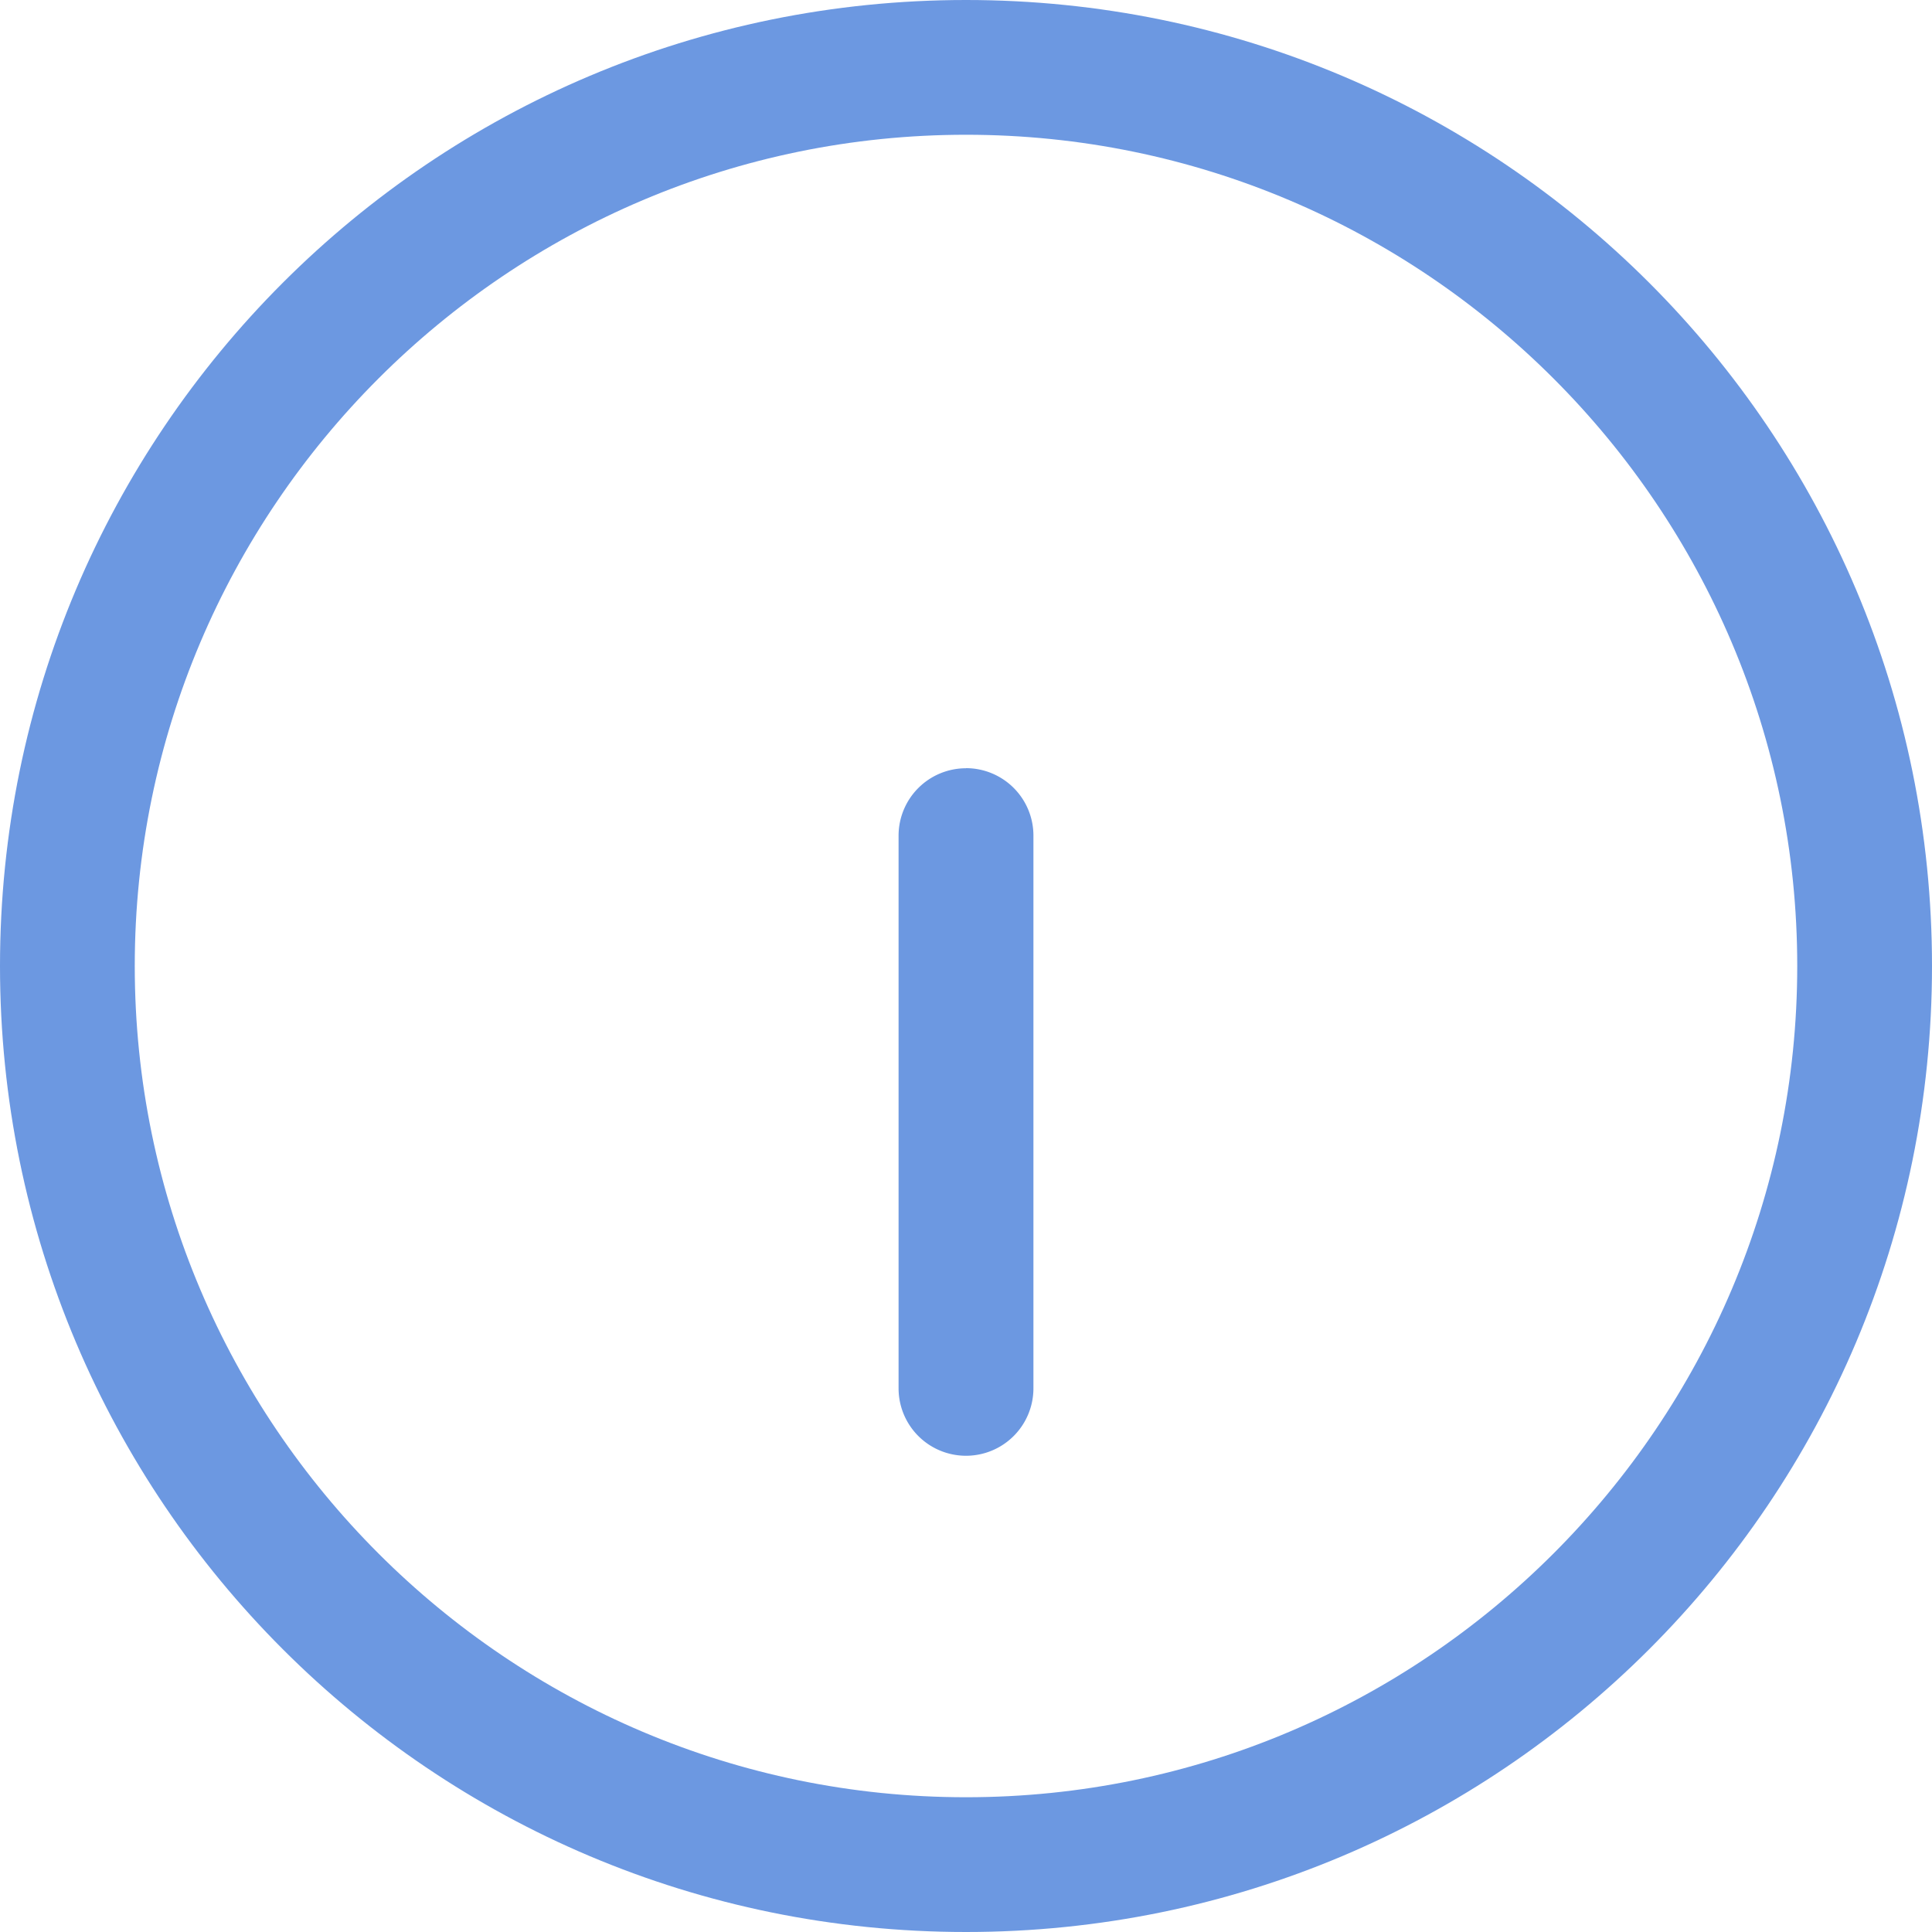 <svg xmlns="http://www.w3.org/2000/svg" width="20" height="20" viewBox="0 0 20 20"><g><g><path fill="#6c98e1" d="M10 18.605c-4.745 0-8.605-3.86-8.605-8.605 0-4.745 3.86-8.605 8.605-8.605 4.745 0 8.605 3.86 8.605 8.605 0 4.745-3.86 8.605-8.605 8.605zM10 0C4.473 0 0 4.473 0 10s4.473 10 10 10 10-4.473 10-10S15.527 0 10 0z"/></g><g><path fill="#6c98e1" d="M10 7.953a.698.698 0 0 0-.698.698v5.721a.698.698 0 1 0 1.396 0v-5.72A.698.698 0 0 0 10 7.952z"/></g></g></svg>